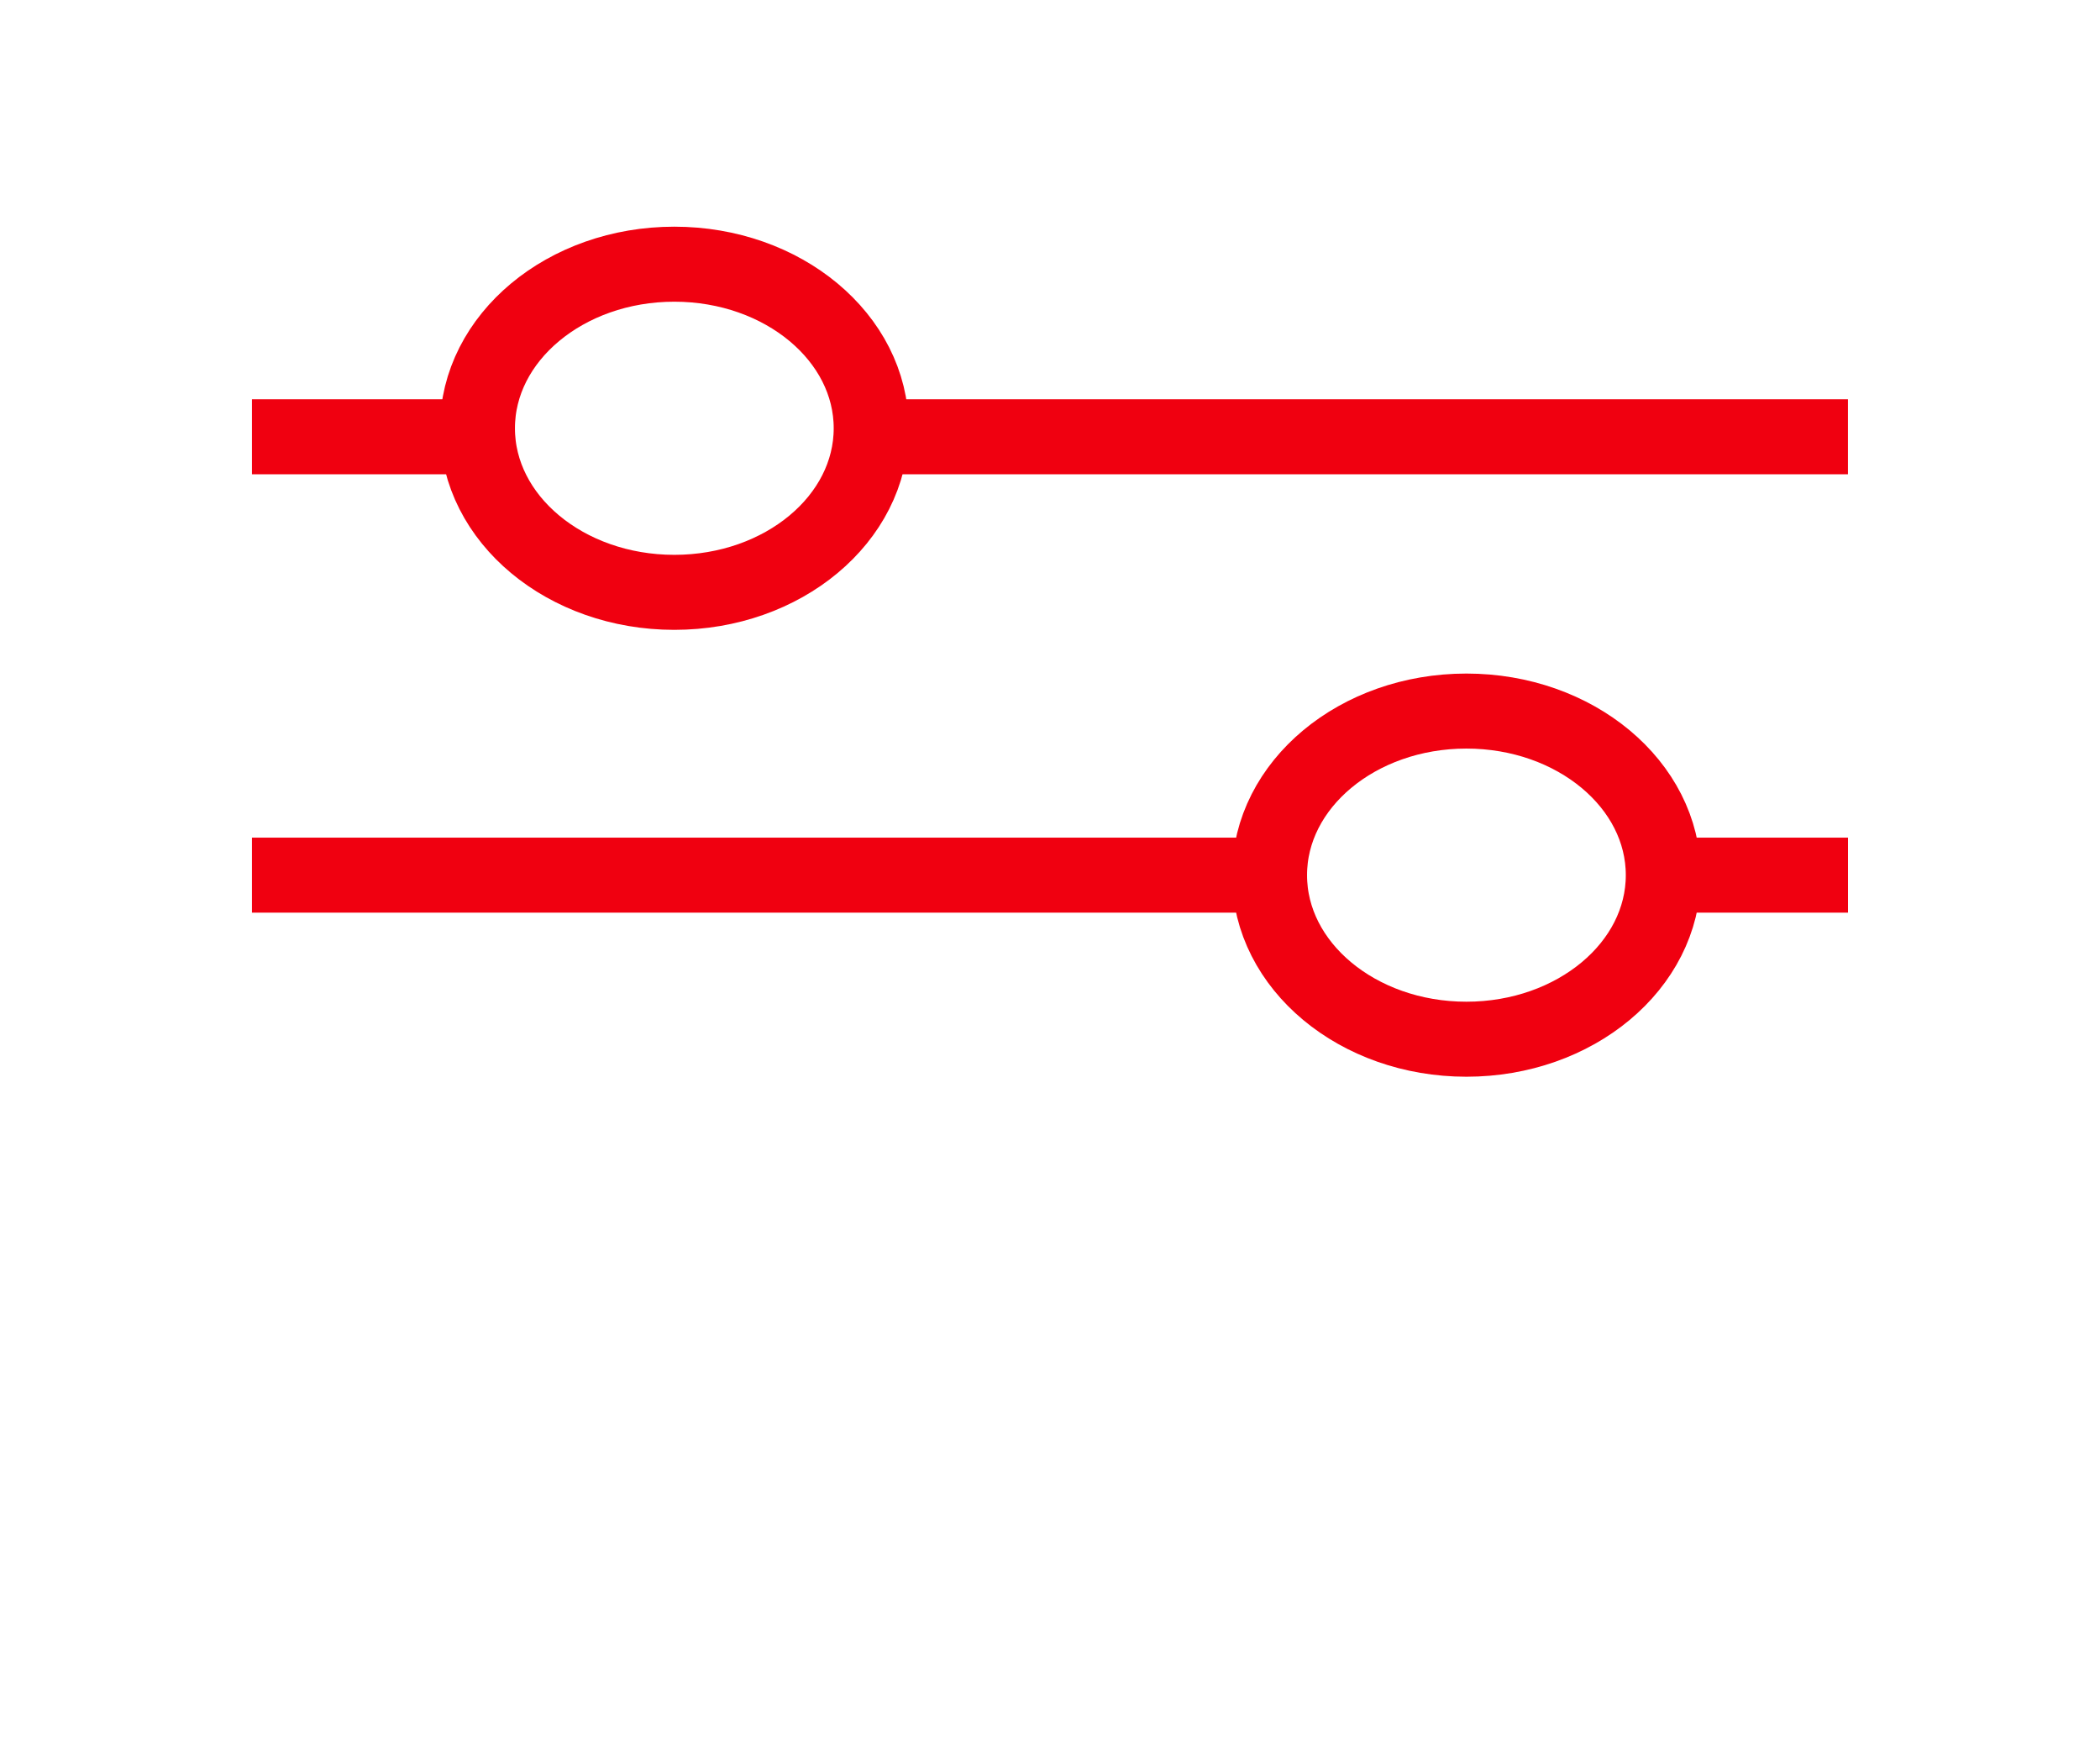 <svg width="42" height="35" viewBox="0 0 42 35" fill="none" xmlns="http://www.w3.org/2000/svg">
<g clip-path="url(#clip0_157_1623)">
<path d="M33.266 17.5H36.96" stroke="#F00010" stroke-width="1.5"/>
<path d="M5.039 17.5H25.389" stroke="#F00010" stroke-width="1.5"/>
<path d="M17.416 8.734H36.959" stroke="#F00010" stroke-width="1.5"/>
<path d="M5.039 8.734H9.554" stroke="#F00010" stroke-width="1.5"/>
<path d="M13.486 11.845C15.661 11.845 17.424 10.376 17.424 8.564C17.424 6.752 15.661 5.283 13.486 5.283C11.312 5.283 9.549 6.752 9.549 8.564C9.549 10.376 11.312 11.845 13.486 11.845Z" stroke="#F00010" stroke-width="1.5"/>
<path d="M29.328 20.781C31.503 20.781 33.266 19.312 33.266 17.5C33.266 15.688 31.503 14.219 29.328 14.219C27.154 14.219 25.391 15.688 25.391 17.5C25.391 19.312 27.154 20.781 29.328 20.781Z" stroke="#F00010" stroke-width="1.5"/>
</g>
<defs>
<clipPath id="clip0_157_1623">
<rect width="42" height="35" fill="white"/>
</clipPath>
</defs>
</svg>
